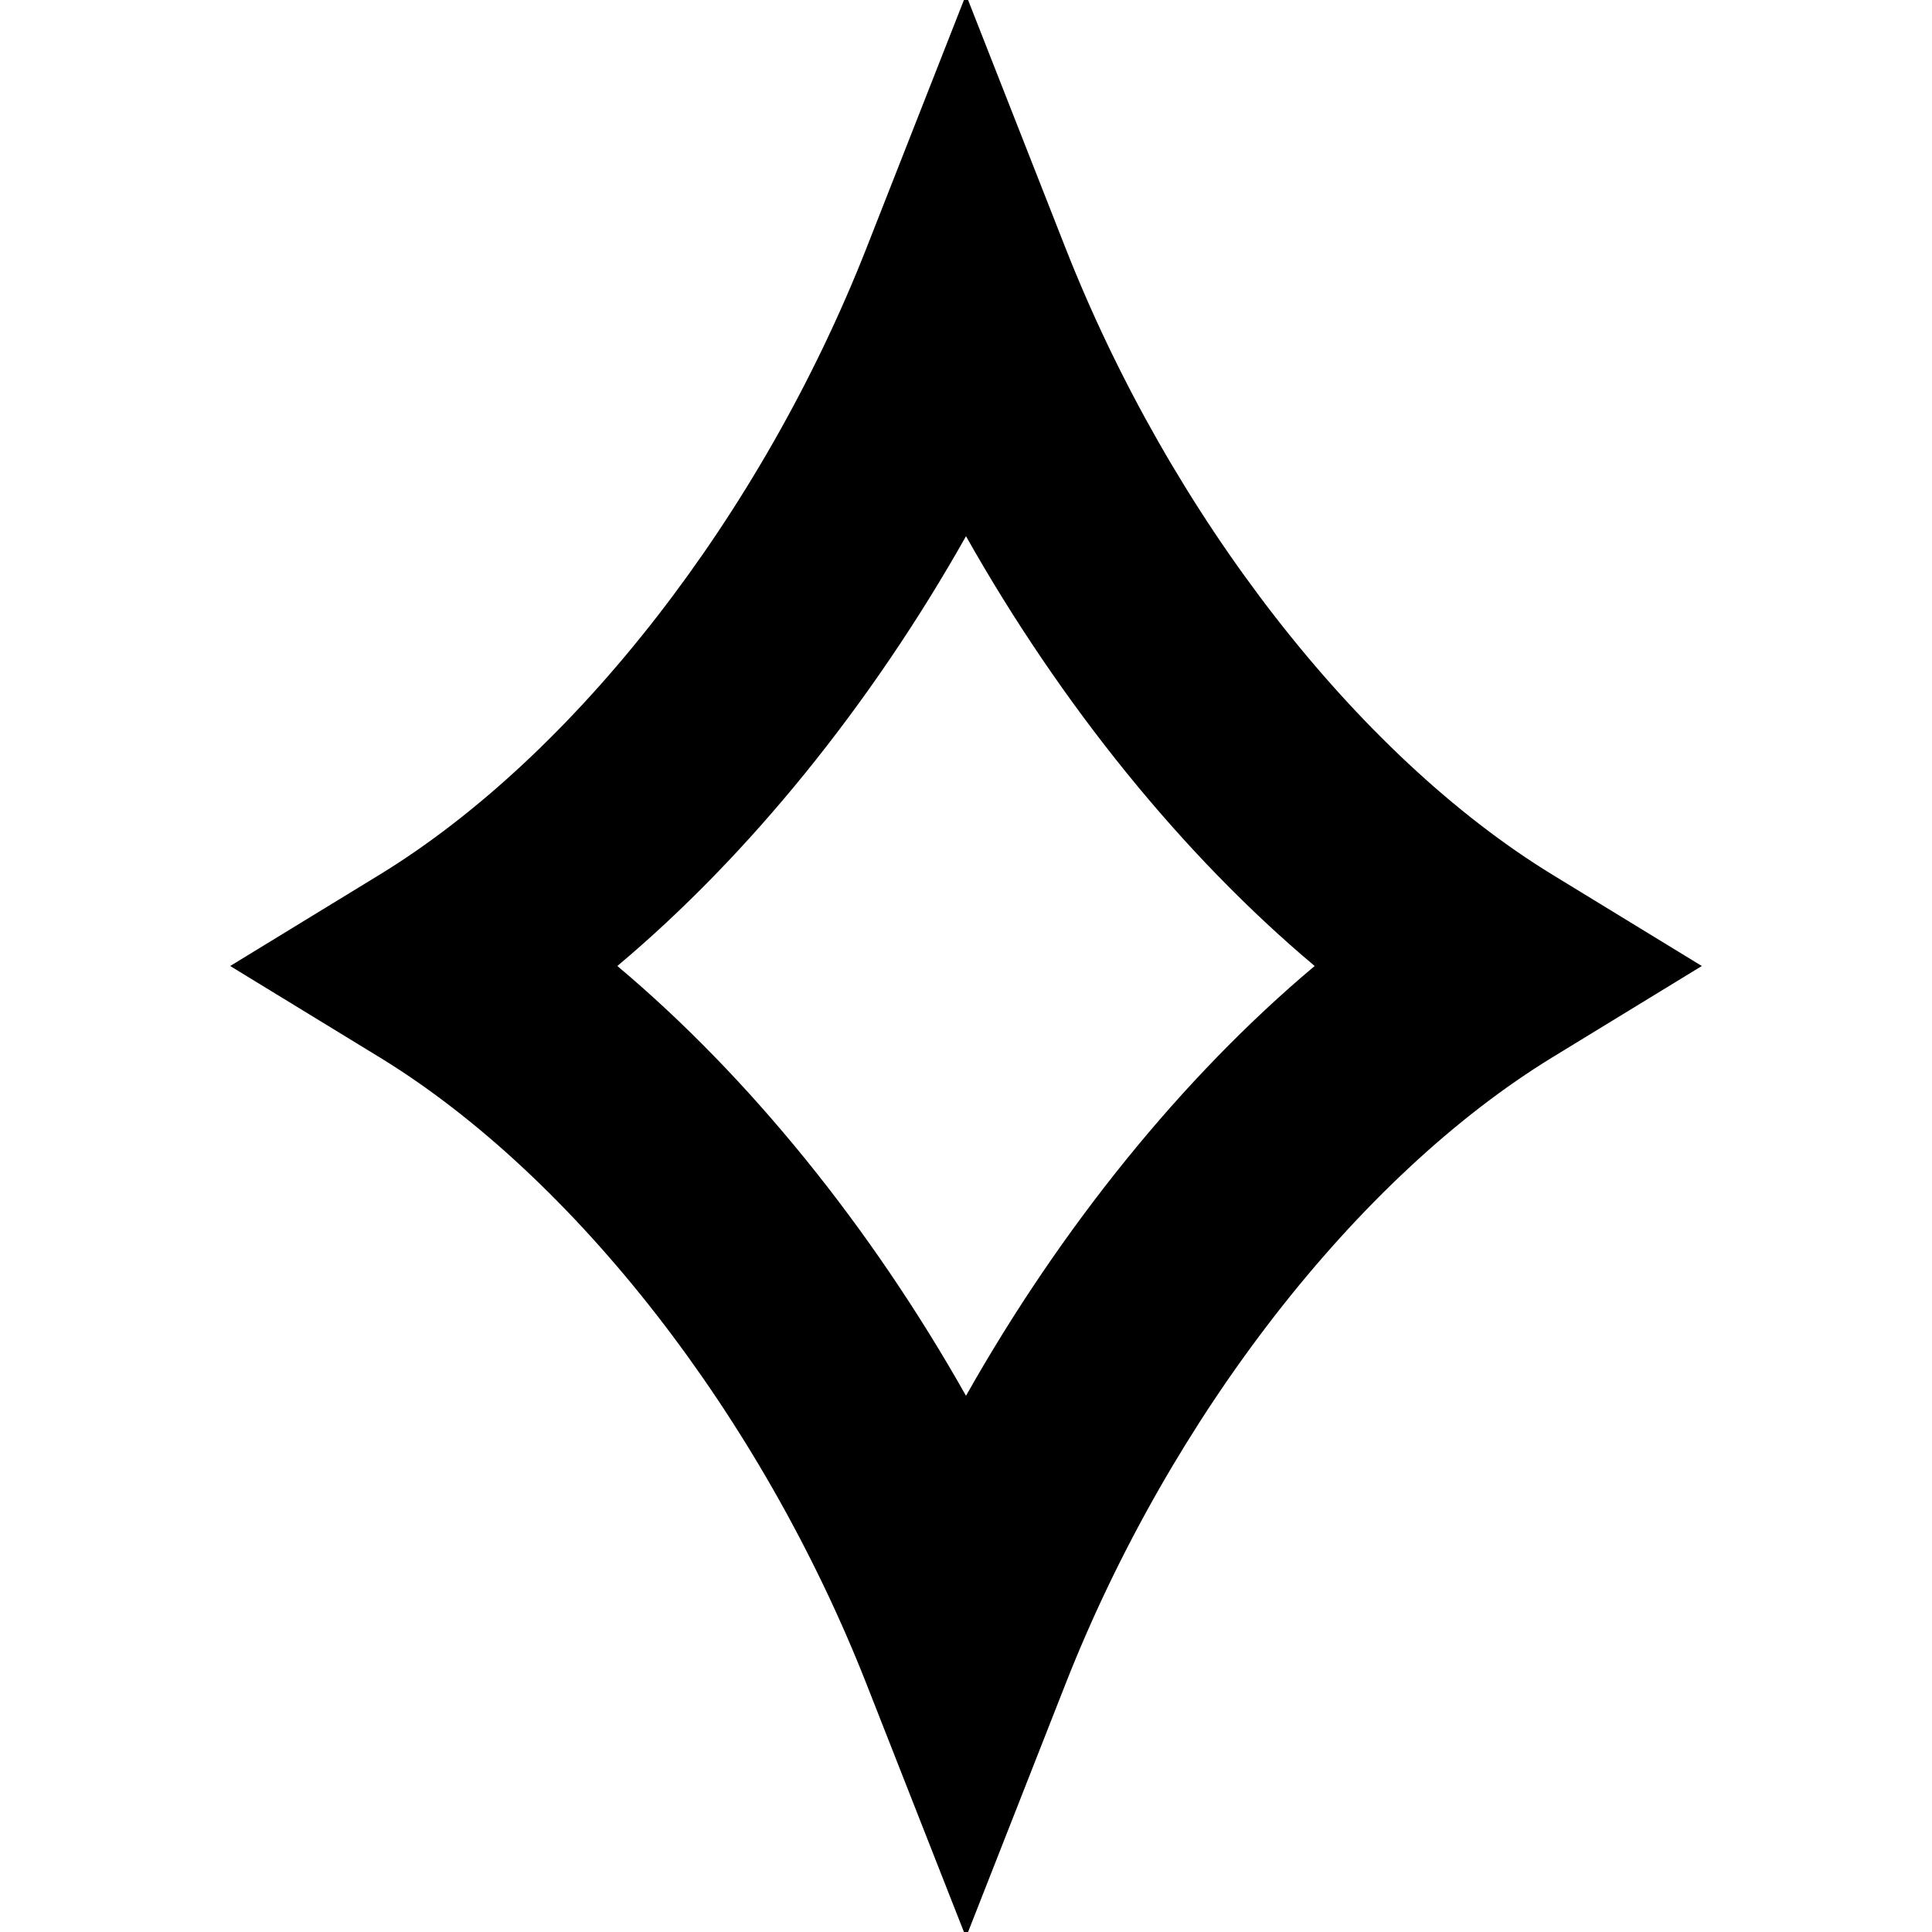 <svg xmlns="http://www.w3.org/2000/svg" viewBox="0 0 512 512">
	<path d="M256,513.4l-26.4-67.2c-27.8-70.7-77.2-134.3-129-166L61,256l39.6-24.2c51.8-31.7,101.2-95.3,129-166L256-1.4
		l26.4,67.2c27.8,70.7,77.2,134.3,129,166L451,256l-39.6,24.2c-51.8,31.7-101.2,95.3-129,166L256,513.4z M163.6,256
		c34.9,29.3,67.2,69.2,92.4,113.9c25.2-44.7,57.5-84.6,92.4-113.9c-34.9-29.3-67.2-69.2-92.4-113.9
		C230.8,186.8,198.5,226.7,163.6,256z" />
</svg>
